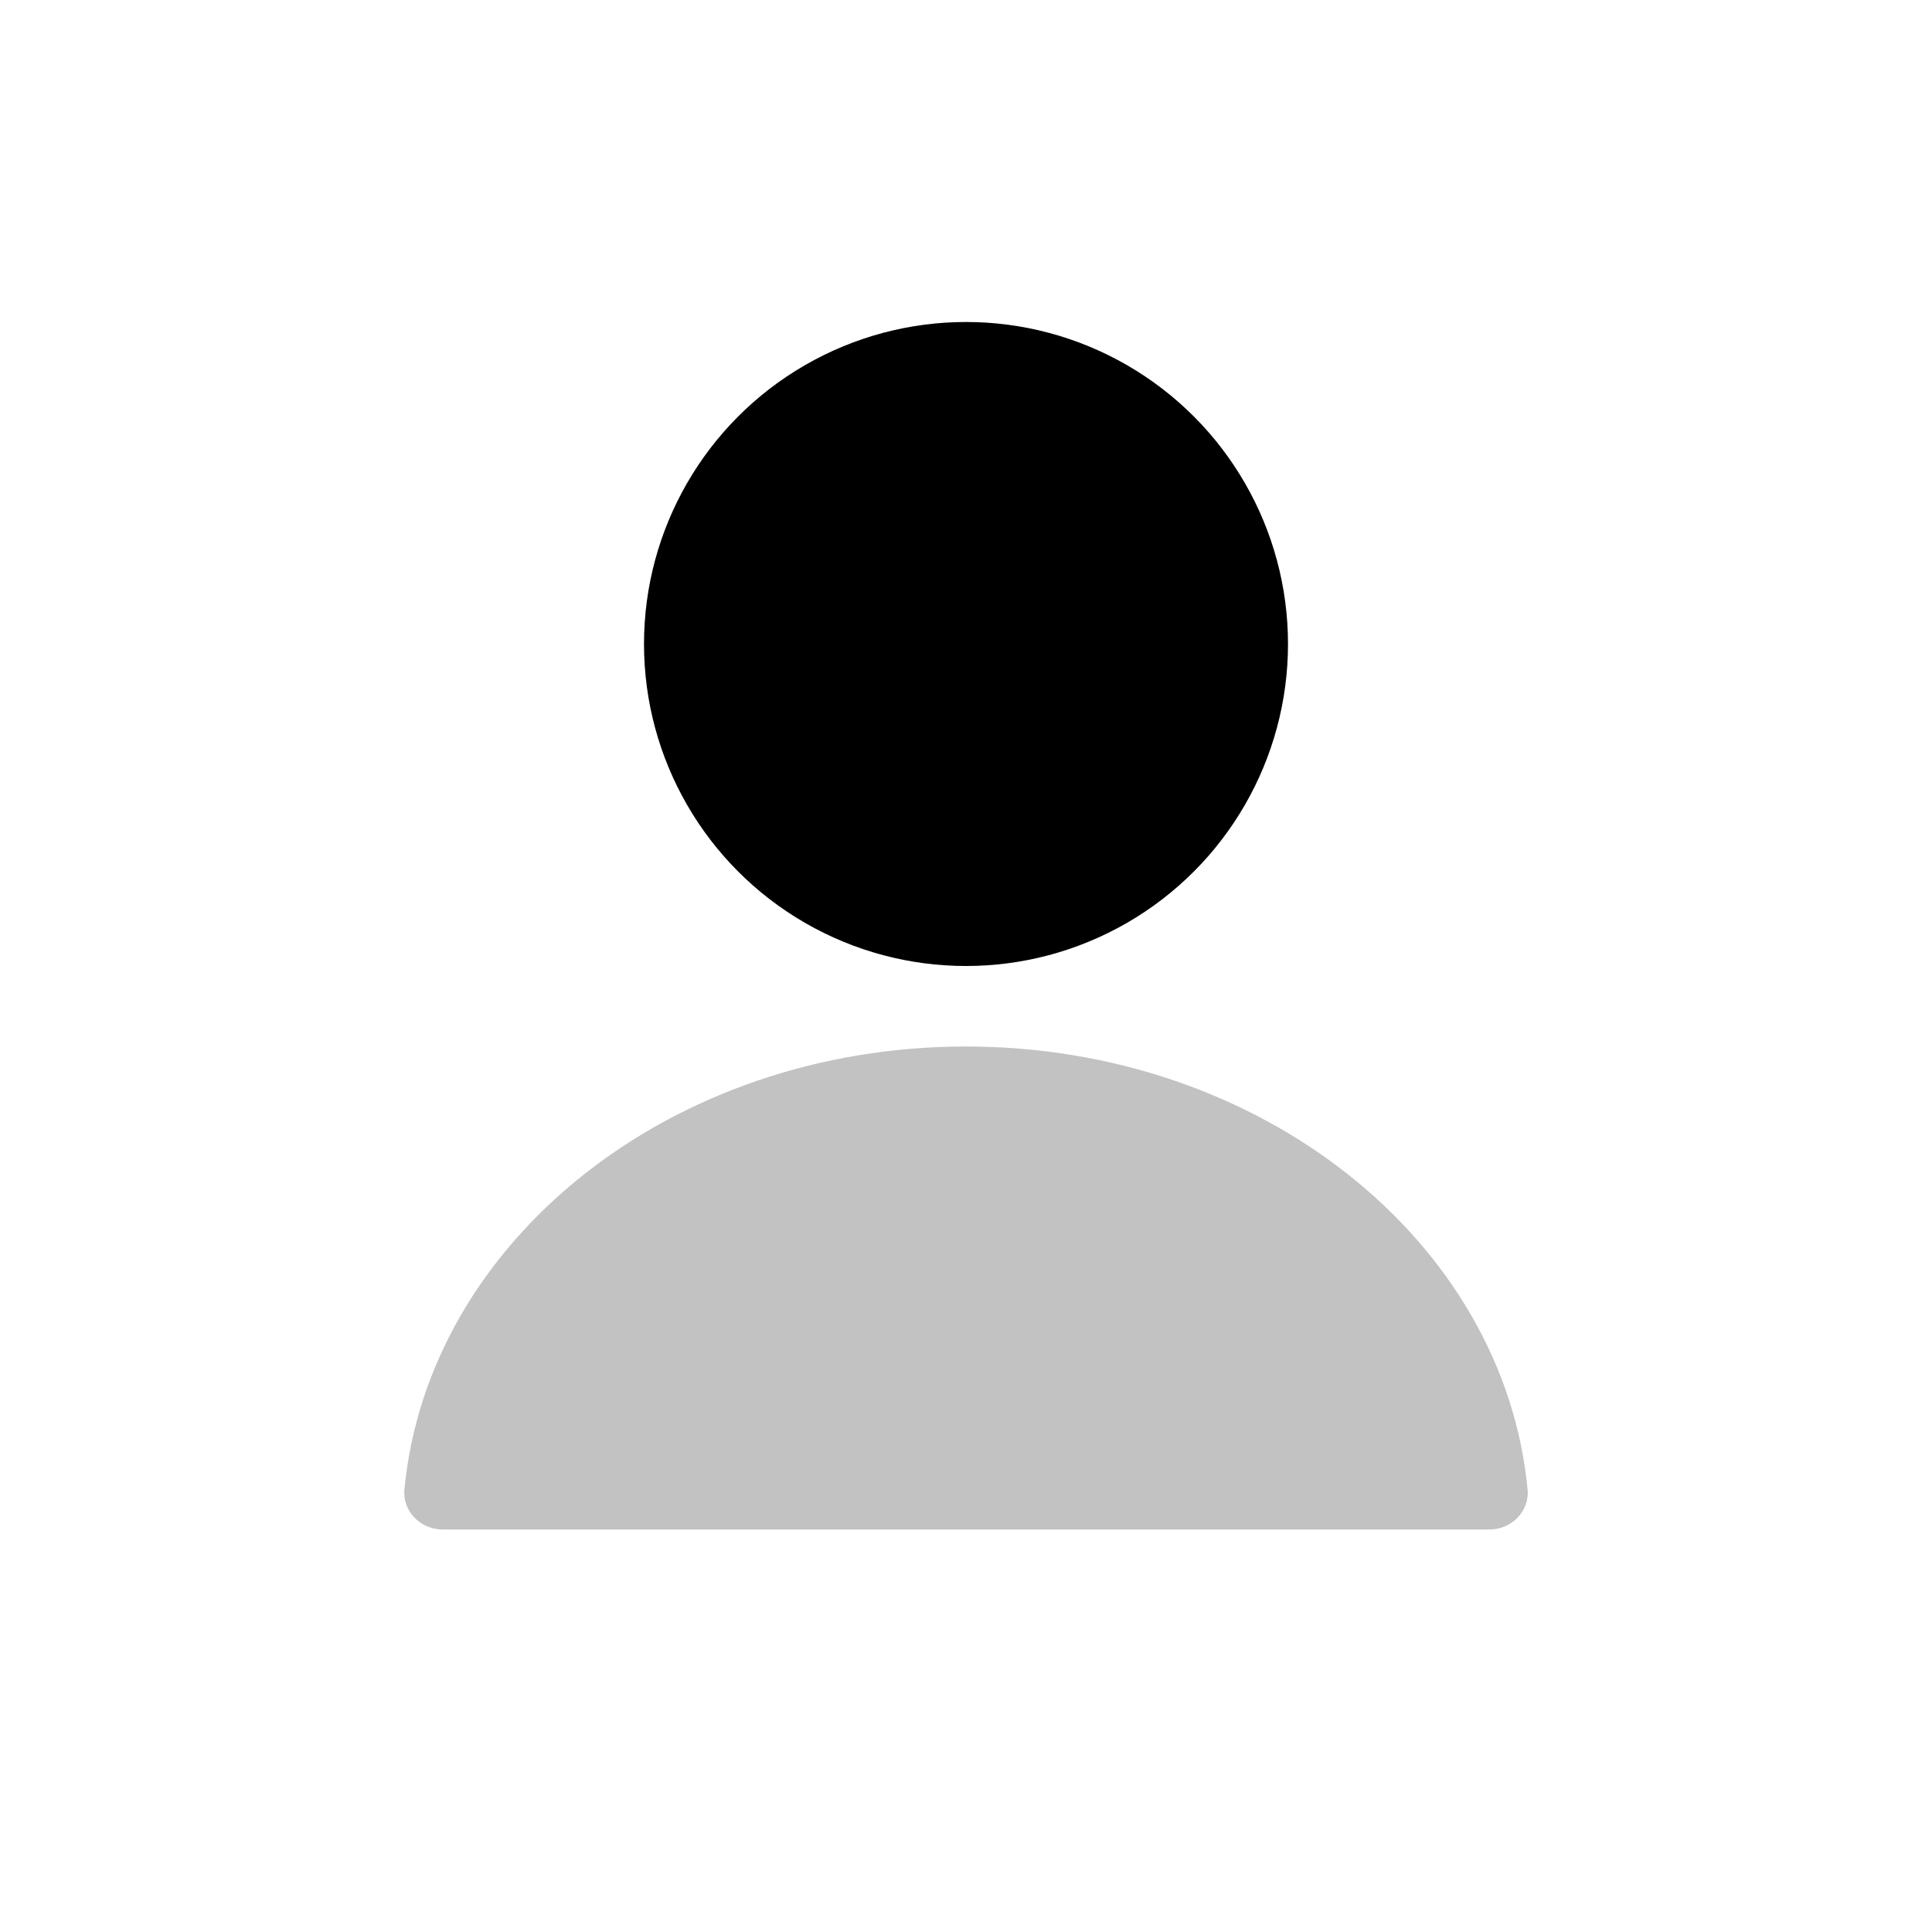 <svg width="24" height="24" viewBox="0 0 24 24" fill="none" xmlns="http://www.w3.org/2000/svg">
<circle cx="12" cy="8" r="4" fill="currentColor"/>
<path fill-rule="evenodd" clip-rule="evenodd" d="M12 13C8.33 13 5.32 15.42 5.024 18.5C4.998 18.775 5.224 19 5.5 19H18.5C18.776 19 19.003 18.775 18.976 18.5C18.68 15.42 15.67 13 12 13Z" fill="currentColor" fill-opacity="0.24"/>
</svg>
